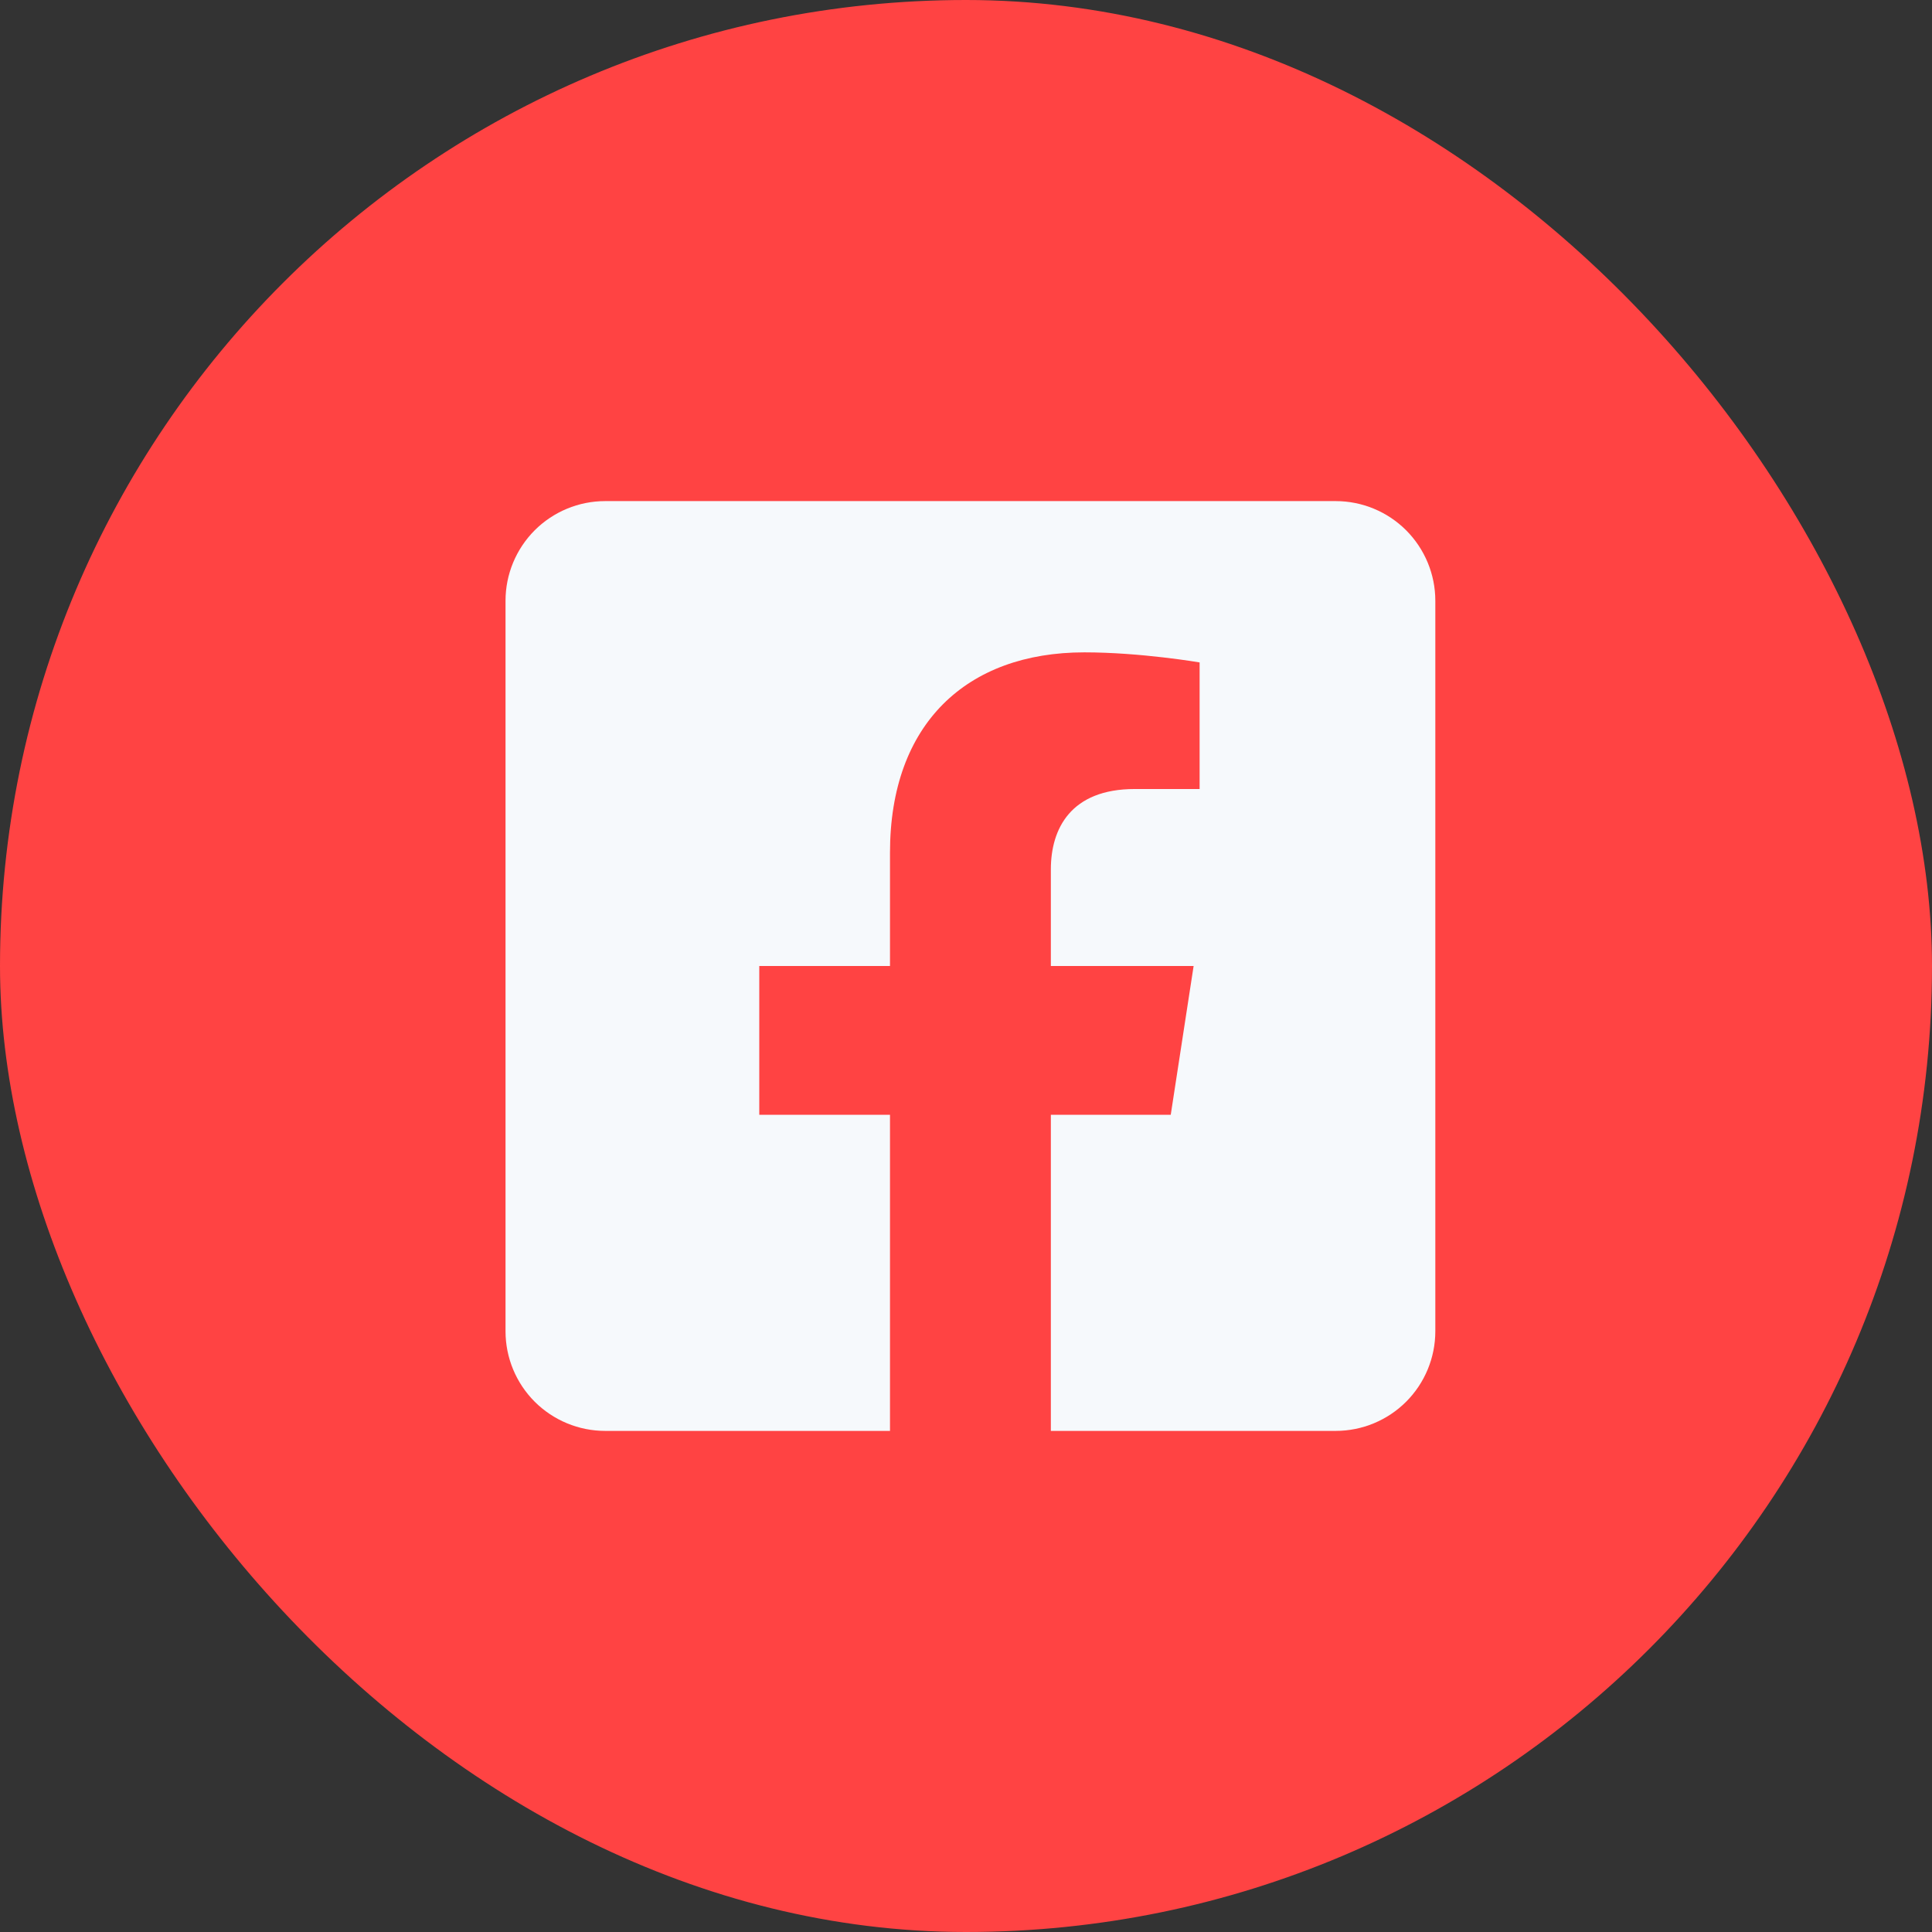 <svg width="38" height="38" viewBox="0 0 38 38" fill="none" xmlns="http://www.w3.org/2000/svg">
<rect x="0" y="0" width="38" height="38" fill="#333333" stroke="none"/>
<rect width="38" height="38" rx="19" fill="#FF4343"/>
<path d="M26.271 9.856H11.903C11.383 9.856 10.885 10.063 10.517 10.43C10.15 10.798 9.943 11.296 9.943 11.816V26.184C9.943 26.704 10.15 27.203 10.517 27.57C10.885 27.937 11.383 28.144 11.903 28.144H17.505V21.927H14.934V19H17.505V16.77C17.505 14.233 19.016 12.831 21.329 12.831C22.437 12.831 23.595 13.029 23.595 13.029V15.519H22.319C21.061 15.519 20.669 16.299 20.669 17.1V19H23.477L23.027 21.927H20.669V28.144H26.271C26.791 28.144 27.29 27.937 27.657 27.57C28.024 27.203 28.231 26.704 28.231 26.184V11.816C28.231 11.296 28.024 10.798 27.657 10.43C27.29 10.063 26.791 9.856 26.271 9.856Z" fill="#F6F9FC"/>
</svg>
